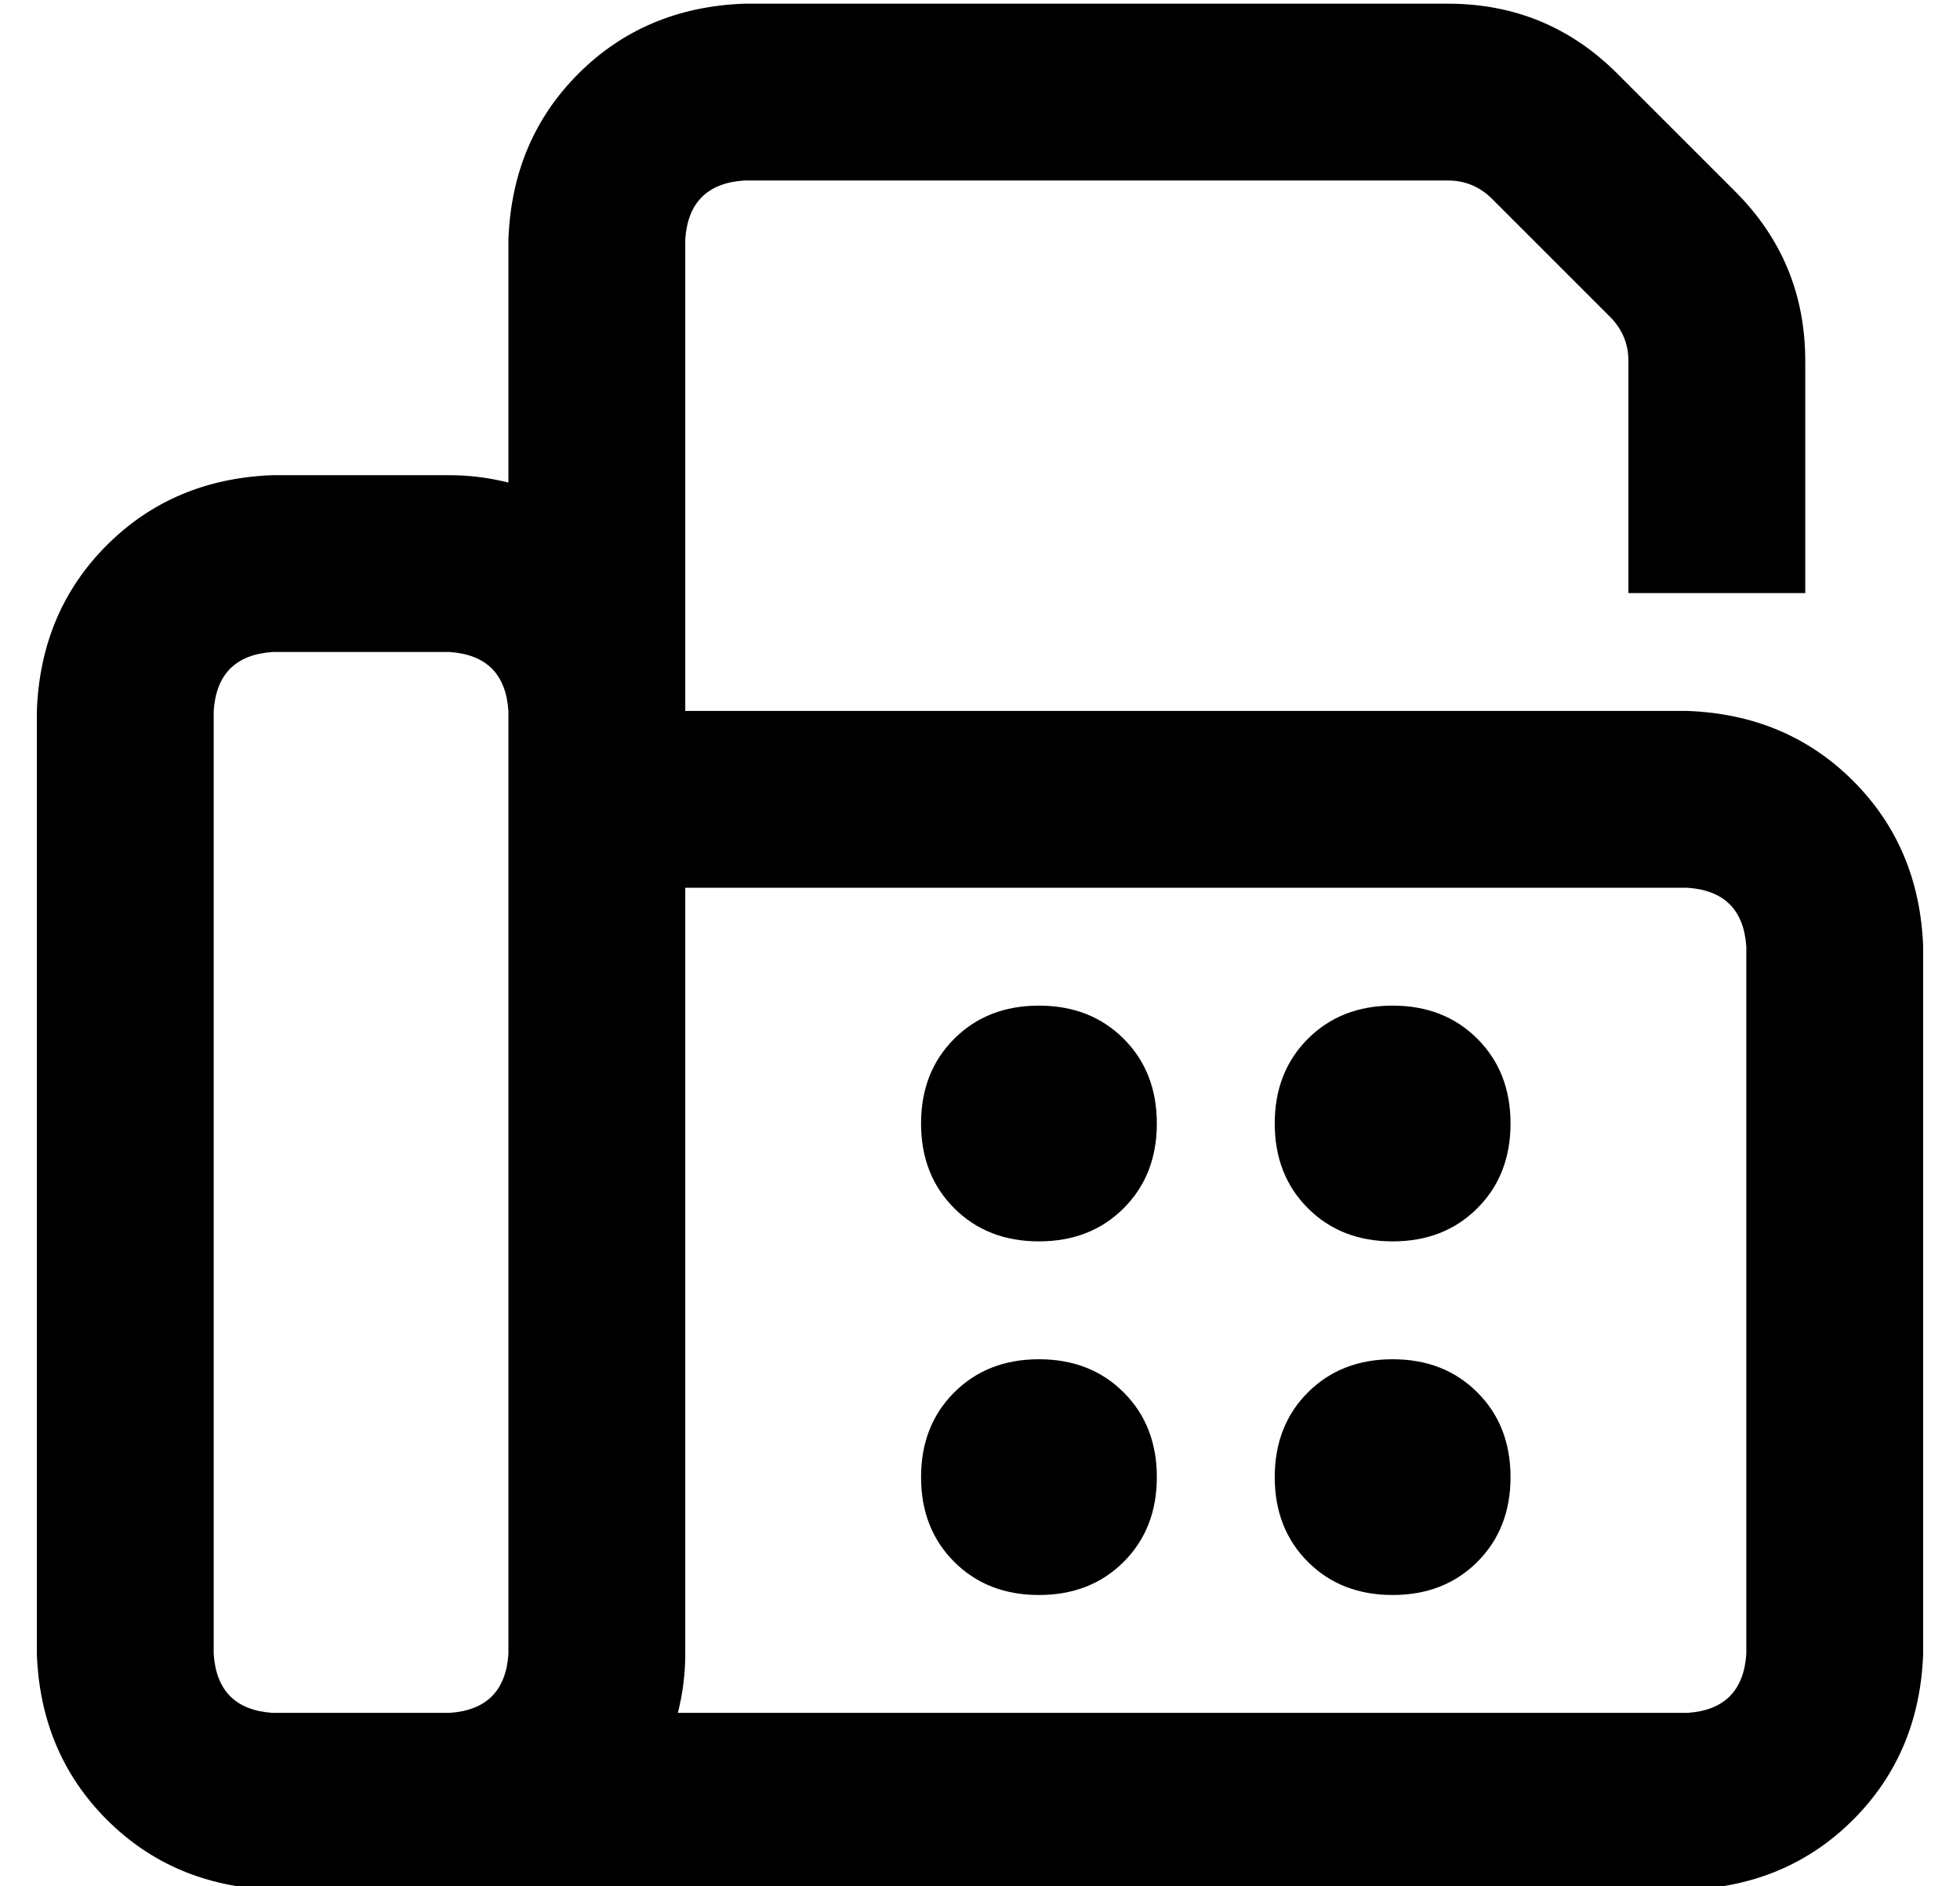 <?xml version="1.0" standalone="no"?>
<!DOCTYPE svg PUBLIC "-//W3C//DTD SVG 1.1//EN" "http://www.w3.org/Graphics/SVG/1.1/DTD/svg11.dtd" >
<svg xmlns="http://www.w3.org/2000/svg" xmlns:xlink="http://www.w3.org/1999/xlink" version="1.1" viewBox="-10 -40 532 512">
   <path fill="currentColor"
d="M176 25q1 -15 16 -16h191v0q7 0 12 5l32 32v0q5 5 5 12v63v0h48v0v-63v0q0 -27 -19 -46l-32 -32v0q-19 -19 -46 -19h-191v0q-27 1 -45 19t-19 45v66v0q-8 -2 -16 -2h-48v0q-27 1 -45 19t-19 45v256v0q1 27 19 45t45 19h32h352q27 -1 45 -19t19 -45v-192v0q-1 -27 -19 -45
t-45 -19h-272v0v-128v0zM176 201h272h-272h272q15 1 16 16v192v0q-1 15 -16 16h-274v0q2 -8 2 -16v-208v0zM112 425h-16h16h-48q-15 -1 -16 -16v-256v0q1 -15 16 -16h48v0q15 1 16 16v24v0v232v0q-1 15 -16 16v0zM272 233q-14 0 -23 9v0v0q-9 9 -9 23t9 23t23 9t23 -9t9 -23
t-9 -23t-23 -9v0zM240 361q0 14 9 23v0v0q9 9 23 9t23 -9t9 -23t-9 -23t-23 -9t-23 9t-9 23v0zM368 233q-14 0 -23 9v0v0q-9 9 -9 23t9 23t23 9t23 -9t9 -23t-9 -23t-23 -9v0zM336 361q0 14 9 23v0v0q9 9 23 9t23 -9t9 -23t-9 -23t-23 -9t-23 9t-9 23v0z" />
</svg>
